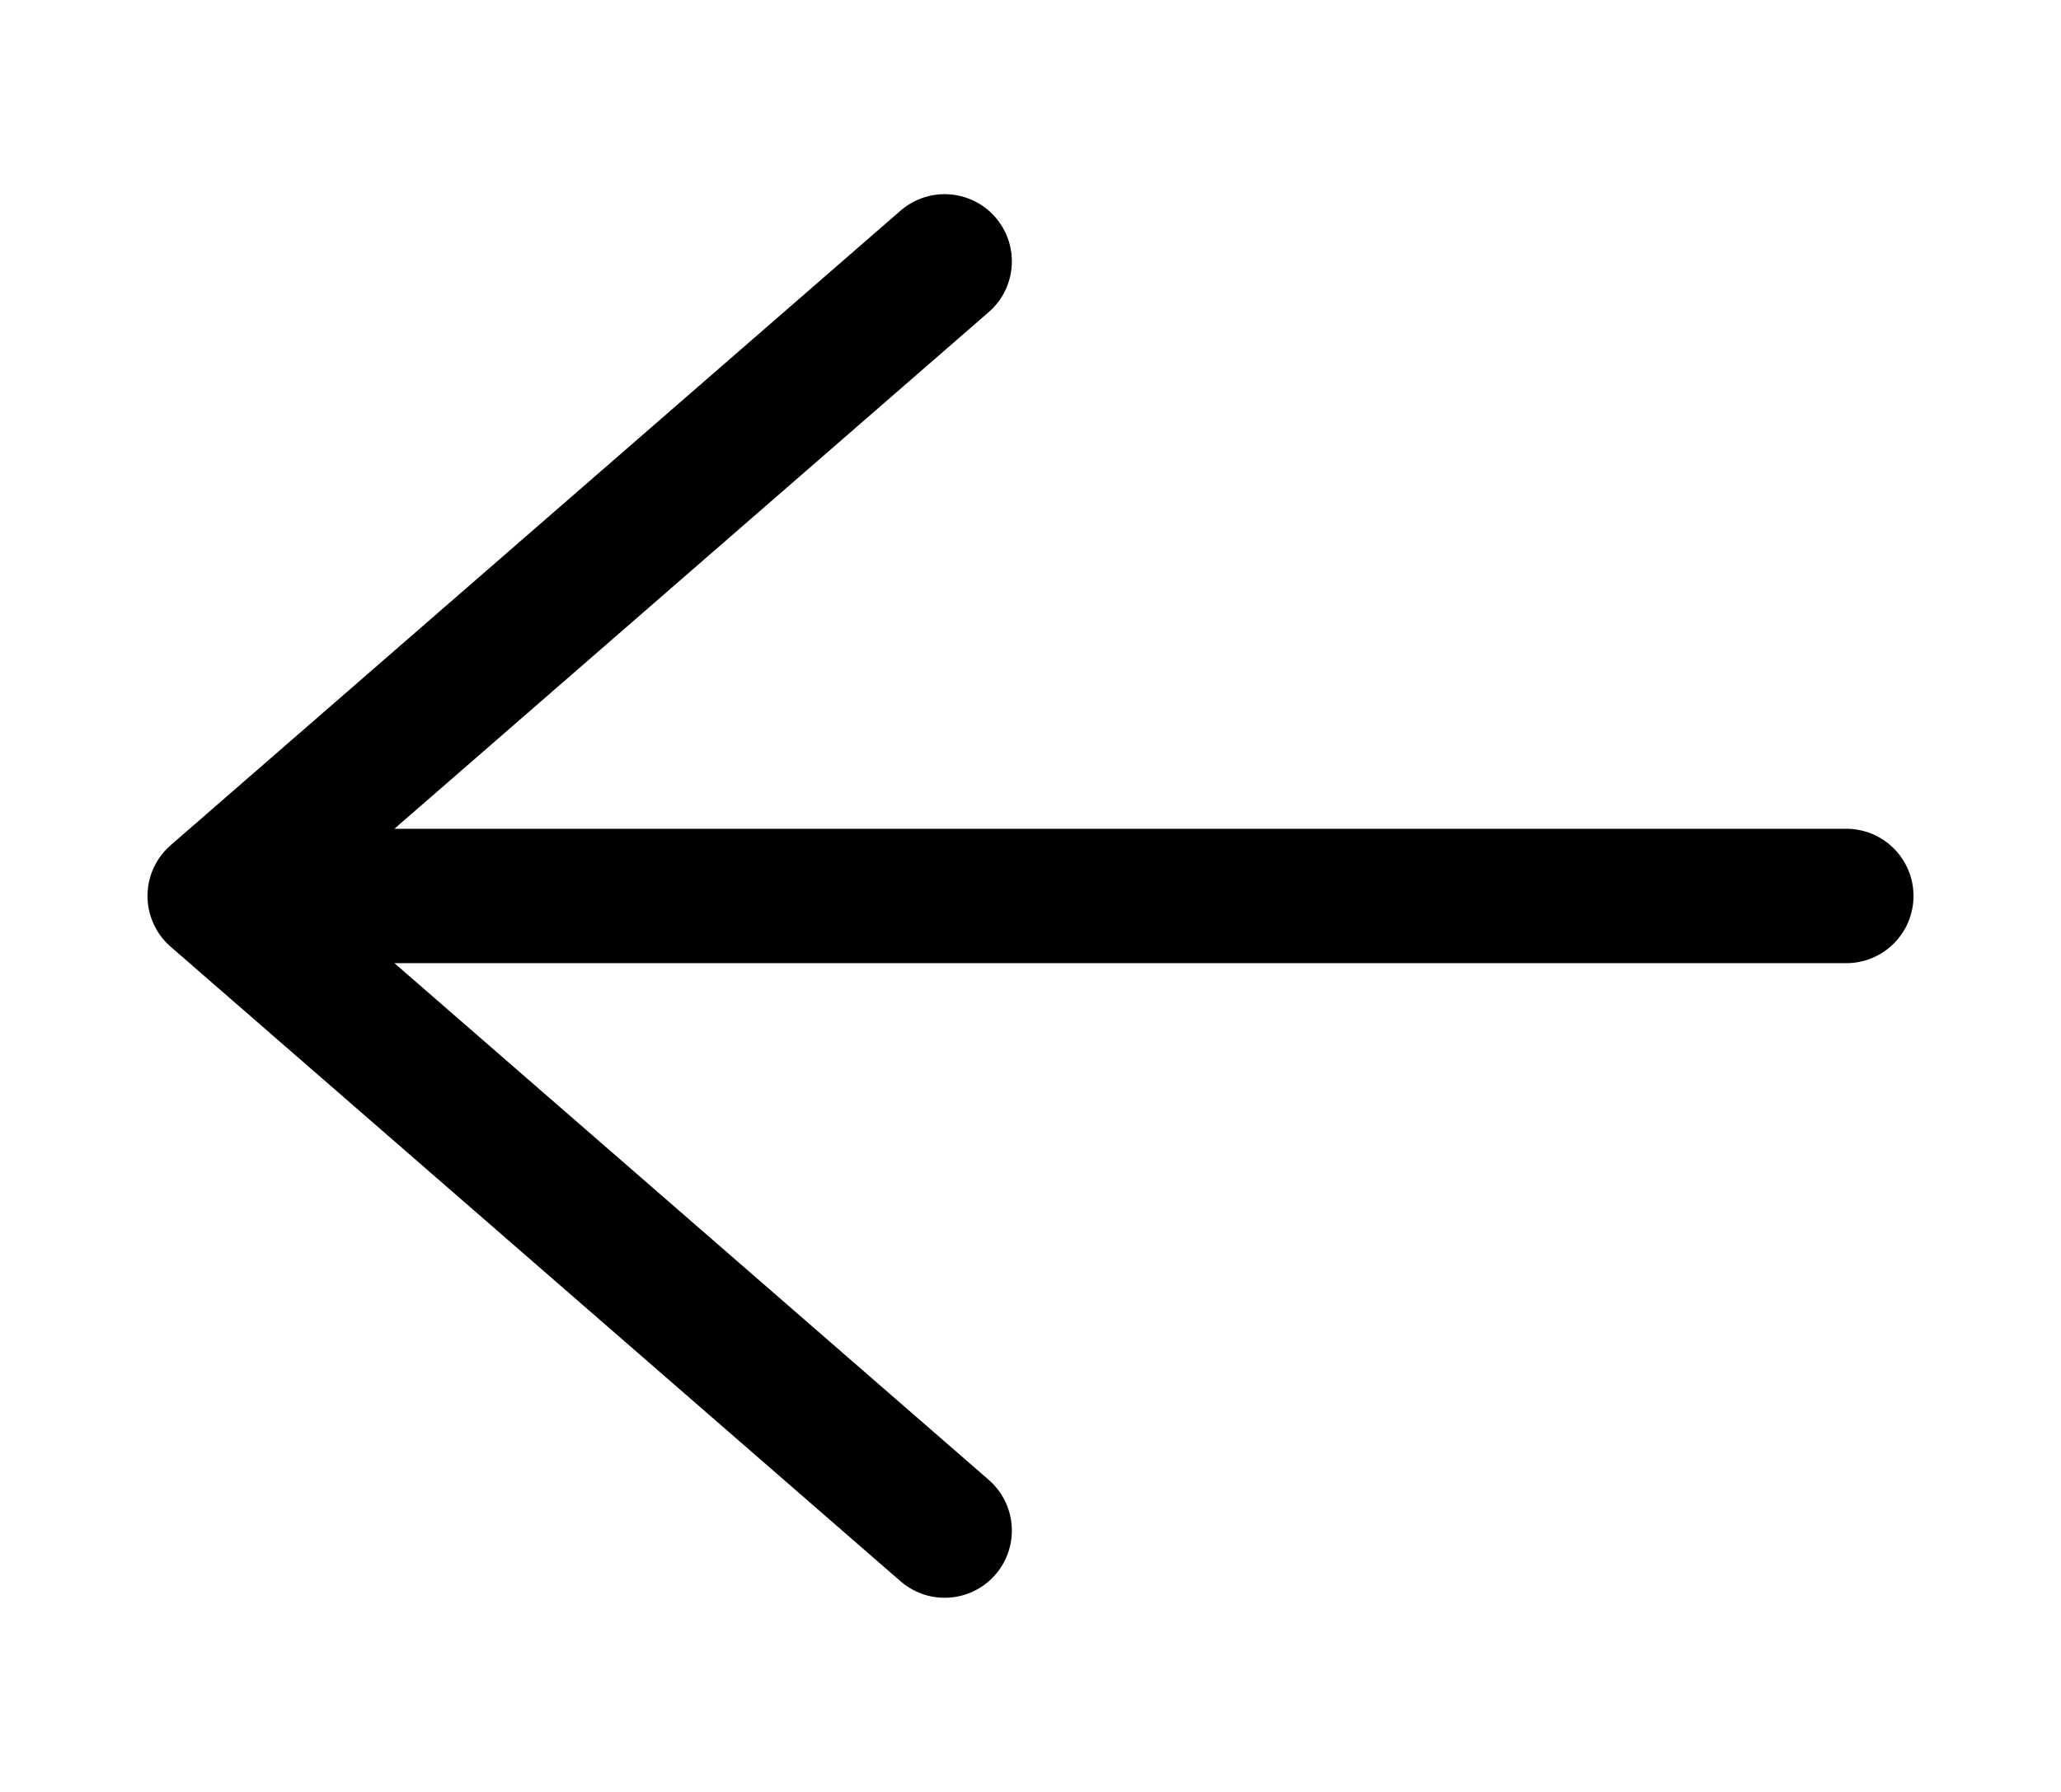 <svg xmlns="http://www.w3.org/2000/svg" width="23" height="20" viewBox="0 0 23 20">
    <g fill="none" fill-rule="evenodd">
        <path stroke="#000" stroke-linecap="round" stroke-linejoin="round" stroke-width="1.5" d="M10.542 2.917L2.396 10 10.542 17.083M2.396 10L20.604 10"/>
        <path d="M1.5 -1.5L21.5 -1.5 21.5 21.5 1.5 21.5z" transform="rotate(90 11.5 10)"/>
    </g>
</svg>
